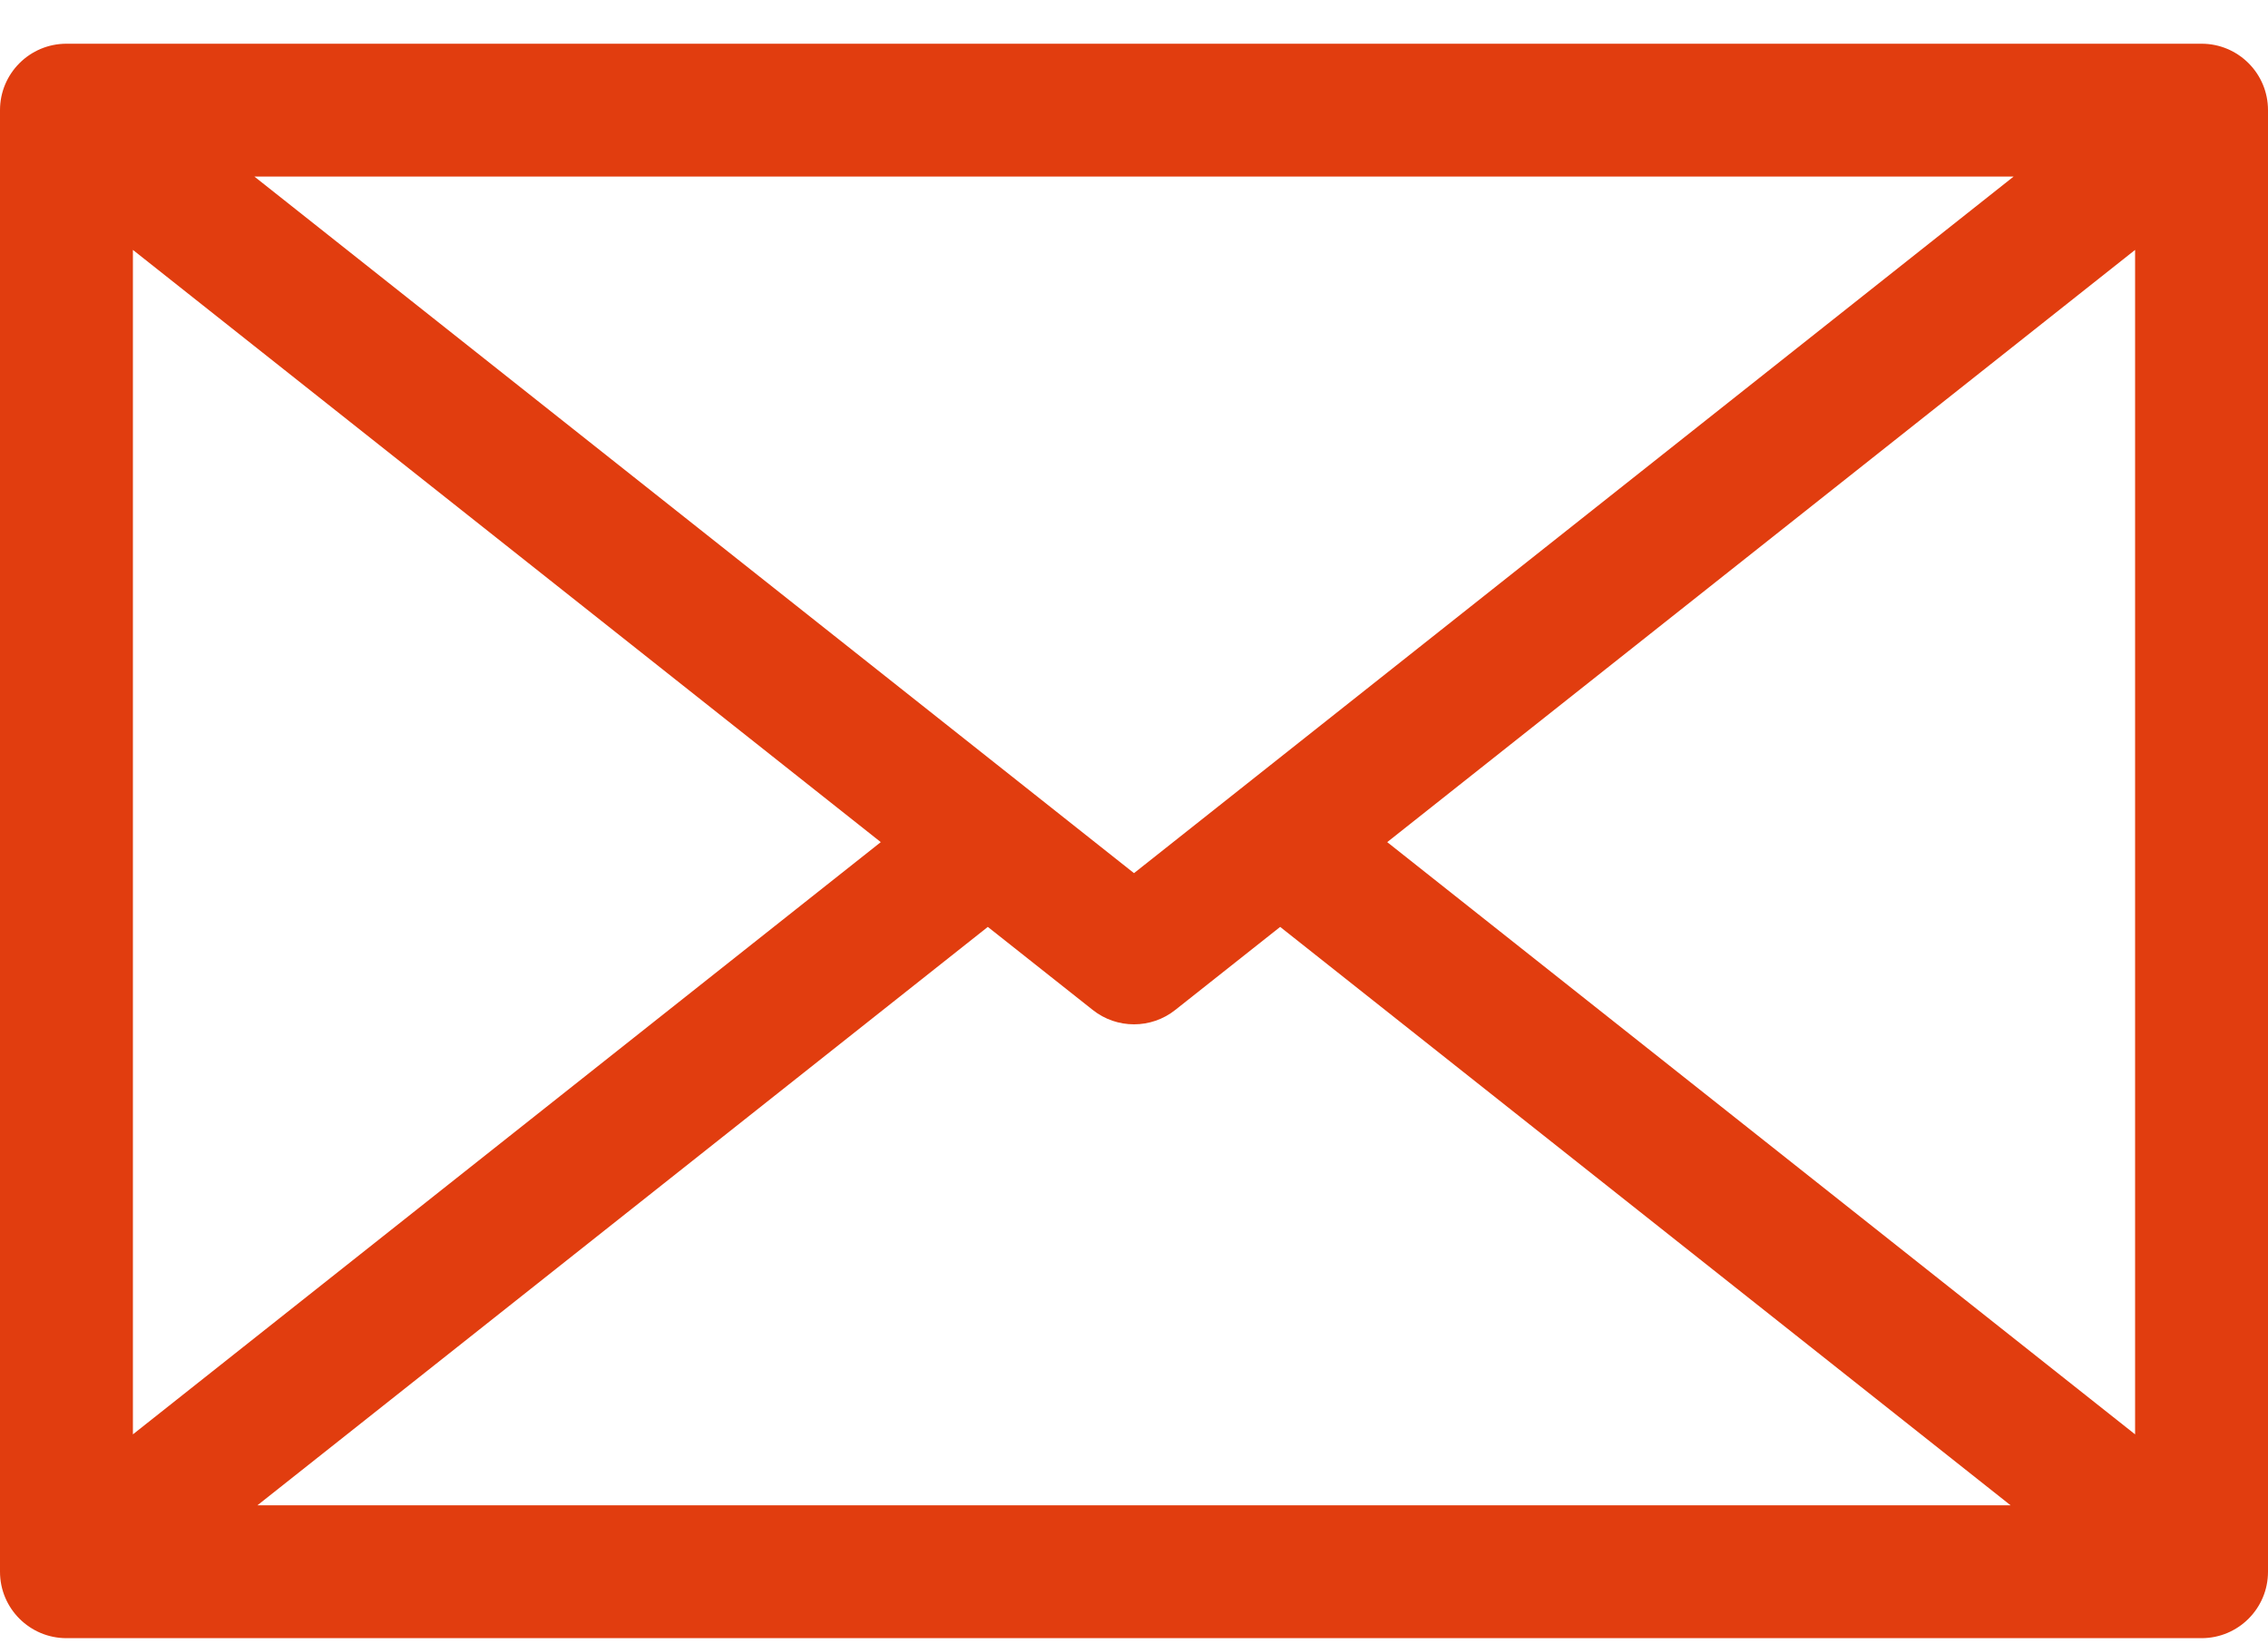 <svg width="40" height="29" viewBox="0 0 40 29" fill="none" xmlns="http://www.w3.org/2000/svg">
<path d="M38.828 0.771H1.172C0.525 0.771 0 1.295 0 1.942V27.718C0 28.365 0.525 28.889 1.172 28.889H38.828C39.475 28.889 40 28.365 40 27.718V1.942C40 1.295 39.475 0.771 38.828 0.771ZM37.656 25.295L24.466 14.851L37.656 4.407V25.295ZM2.344 4.407L15.534 14.851L2.344 25.295V4.407ZM20 15.398L4.487 3.114H35.513L20 15.398ZM17.422 16.346L19.273 17.811C19.486 17.98 19.743 18.064 20 18.064C20.257 18.064 20.514 17.98 20.727 17.811L22.578 16.346L35.46 26.546H4.54L17.422 16.346Z" fill="#E13D0F"/>
</svg>
